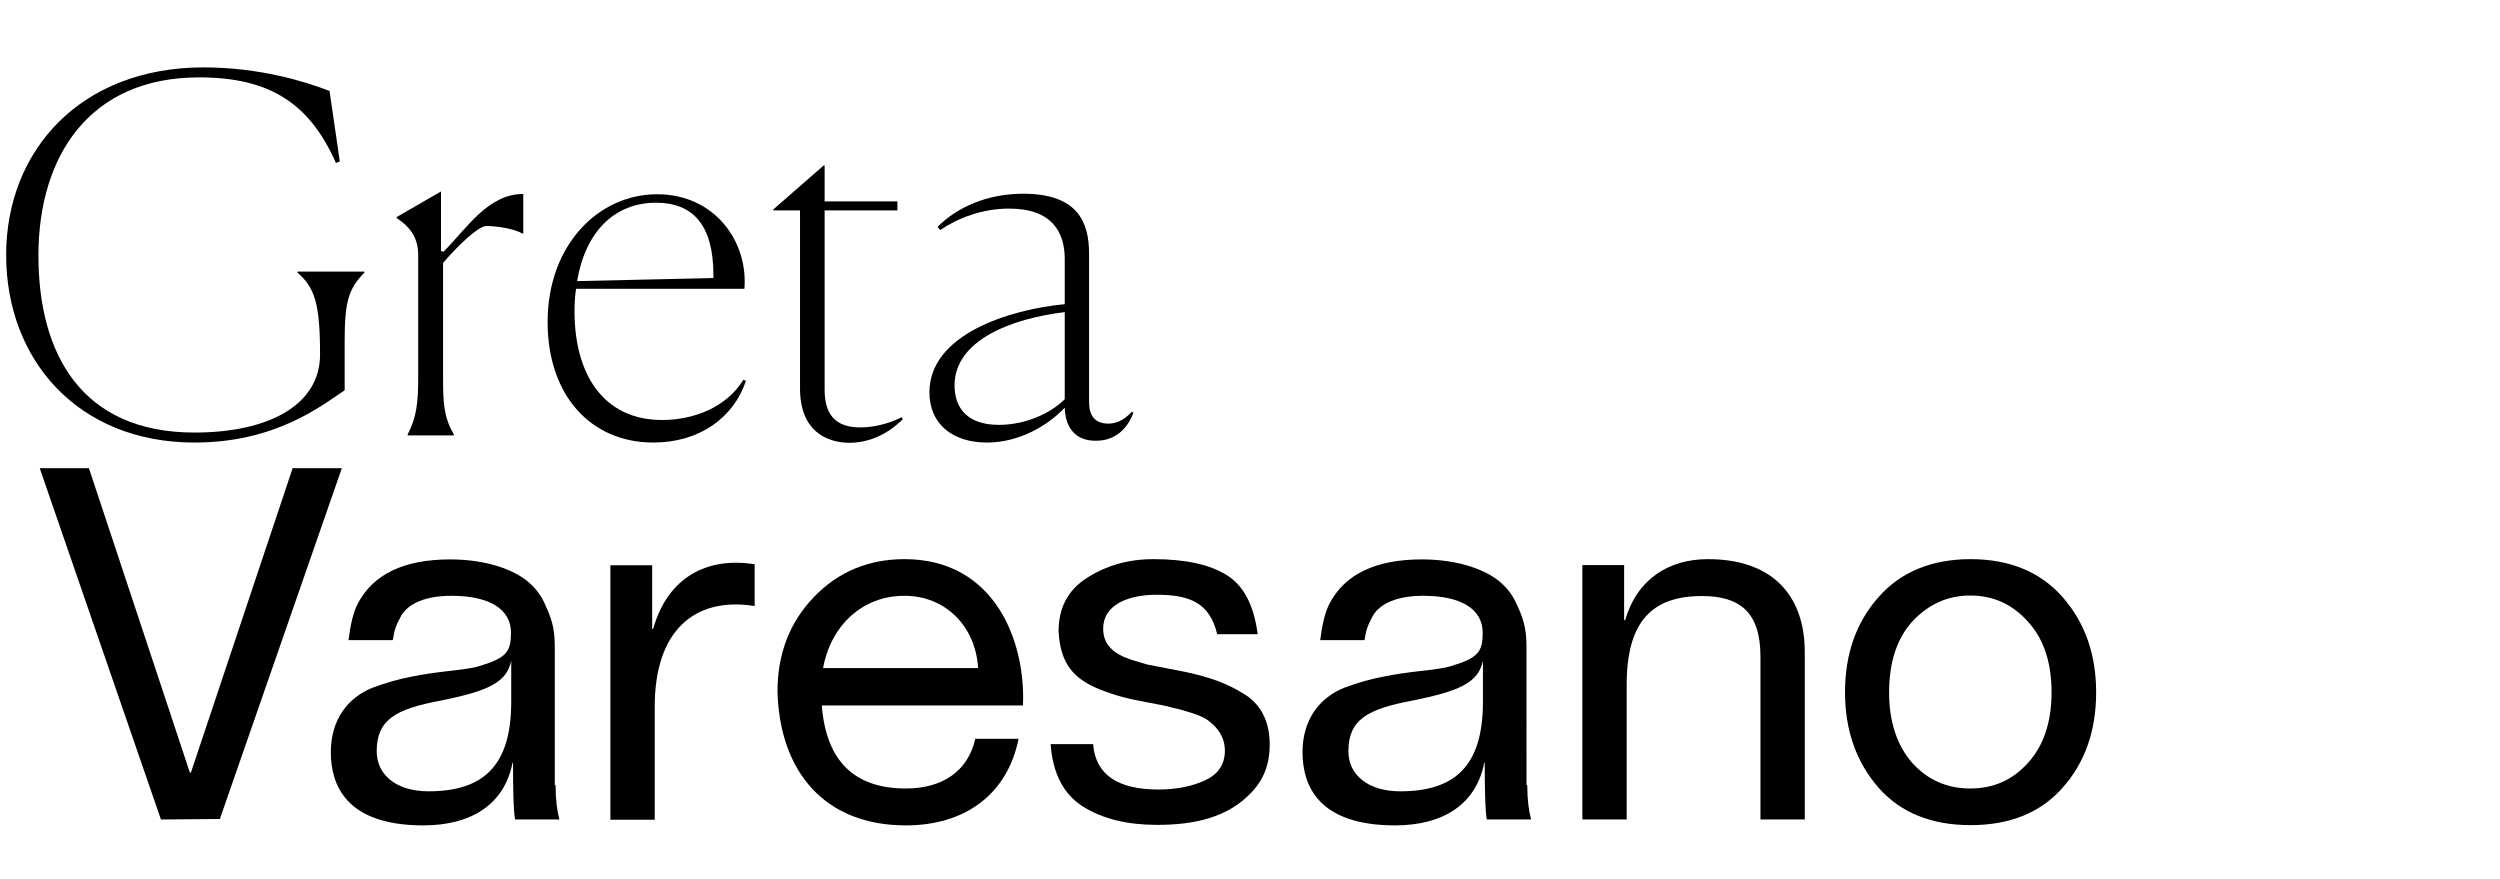 <?xml version="1.0" encoding="utf-8"?>
<!-- Generator: Adobe Illustrator 24.1.0, SVG Export Plug-In . SVG Version: 6.00 Build 0)  -->
<svg version="1.1" id="Livello_1" xmlns="http://www.w3.org/2000/svg" xmlns:xlink="http://www.w3.org/1999/xlink" x="0px" y="0px"
	 viewBox="0 0 975.6 343" style="enable-background:new 0 0 975.6 343;" xml:space="preserve">
<style type="text/css">
	.st0{fill:none;}
	.st1{enable-background:new    ;}
</style>
<desc>Created with Sketch.</desc>
<rect x="-5.4" y="20.3" class="st0" width="980" height="302.5"/>
<g class="st1">
	<path d="M75.9,172.7c-45.5,0-73.5-32.3-73.5-73.2s29.2-73.2,77-73.2c22.1,0,39.9,5.6,49.2,9.2l4,27.5l-1.5,0.6
		c-10.2-23-25.5-33.4-53.4-33.4C35,30.2,15,60.8,15,99.7c0,38.8,17.1,69.1,60.9,69.1c28.4,0,49-10.4,49-30.5
		c0-19.8-2.1-26.1-8.8-31.9v-0.4h26.1v0.4c-6.3,6.3-7.7,11.7-7.7,26.7v19.2C125,158.7,107.2,172.7,75.9,172.7z"/>
	<path d="M163.2,147V99.5c0-7.5-4-11.5-8.4-14.4v-0.4l17.3-10V98l1,0.2c9.2-9.2,17.3-22.5,31.1-22.5v15.4h-0.4
		c-2.9-1.7-9.4-2.9-14-2.9c-3.1,0-10.8,7.3-16.9,14.4v44.2c0,10.2,0.2,15.9,4.2,22.7v0.4h-18v-0.4
		C162.6,162.7,163.2,157.1,163.2,147z"/>
	<path d="M255,172.7c-24.8,0-41.3-18.8-41.3-47c0-30.1,19.8-49.9,42.8-49.9c21.9,0,35.5,17.9,34,36.9h-65.7
		c-0.4,2.7-0.6,5.6-0.6,8.8c0,24.6,11.3,42.4,34.2,42.4c12.1,0,25-4.8,31.7-15.7l1,0.4C286.3,163.1,272.8,172.7,255,172.7z
		 M225.2,109.7l53.2-1.2v-1.2c0-19.4-7.9-28.2-22.5-28.2C239.8,79.2,228.5,90.3,225.2,109.7z"/>
	<path d="M312.2,151.6V82.1h-10.4v-0.4l19.6-17.1h0.4v14h28.4v3.5h-28.4V152c0,9.8,4.2,14.8,14,14.8c6.9,0,13.2-2.5,16.1-4l0.4,0.8
		c-2.7,2.7-10,9.2-20.9,9.2C322.4,172.7,312.2,168.1,312.2,151.6z"/>
	<path d="M415.5,159.1c-6.7,7.1-17.9,13.6-30.3,13.6c-13.6,0-22.5-7.3-22.5-19.6c0-22.5,30.9-32.3,52.8-34.4v-17.7
		c0-10.2-4.8-19.6-21.7-19.6c-10.6,0-20.2,3.8-26.9,8.4l-1-1.3c7.7-7.7,19.4-12.9,33.4-12.9c21.3,0,25.7,11.1,25.7,23.4v58
		c0,5.2,2.3,8.3,7.5,8.3c4.4,0,7.1-2.5,9.2-4.6l0.6,0.4c-1.5,4-5.4,10.9-14.6,10.9C419.5,172.1,415.7,166.6,415.5,159.1z
		 M415.5,155.8v-34c-20.7,2.5-43,10.9-43,28.6c0,9,5.2,15.4,17.3,15.4C400.3,165.8,410.1,161.2,415.5,155.8z"/>
</g>
<g class="st1">
	<path d="M114.2,182.7h19.2L85.8,319.6l-23,0.2L15.5,182.7h19.2l39.4,118.8h0.4L114.2,182.7z"/>
</g>
<g class="st1">
	<path d="M216.8,306.4c0,5.6,0.6,10,1.5,13.4H201c-0.6-3.5-0.8-10.8-0.8-22.1h-0.2c-3.1,15.9-15.7,24.4-34.8,24.4
		c-30.3,0-36.1-15.9-36.1-28.6c0-12.5,6.5-21.3,16.5-25.2c5.2-1.9,10-3.3,14.8-4.2c4.8-1,9.8-1.7,15.2-2.3c5.6-0.6,9.2-1.2,10.9-1.7
		c11.3-3.3,12.9-5.8,12.9-13.2c0-9.2-8.4-14.4-23.2-14.4c-10,0-16.7,2.9-19.6,7.7c-2.5,4.6-2.7,6-3.3,9.6h-17.3
		c0.8-6.3,1.9-10.9,3.6-14.2c6-11.5,18-17.3,36.1-17.3c14.4,0,25.3,4.2,30.7,9c2.9,2.5,5,5.4,6.5,9c3.3,6.9,3.6,11.3,3.6,16.9V306.4
		z M199.5,257.8c-1.7,8.6-9.2,11.9-27.5,15.6c-17.7,3.3-25,7.5-25,19.8c0,9.2,7.7,15.6,20.2,15.6c21.3,0,32.3-9.8,32.3-34.9V257.8z"
		/>
	<path d="M294.5,236.5c-24-3.8-39,10.2-39,39.2v44.2h-17.3v-99.3h16.3v24.8h0.4c5.6-20,20.9-28.2,39.6-25.2V236.5z"/>
	<path d="M399.2,275.3h-78.5c1.7,21.7,12.7,32.4,32.8,32.4c14,0,24.2-6.5,27.1-19.4h16.9c-4.4,21.7-20.9,33.8-44,33.8
		c-31.5,0-49.2-20.7-50.1-52.2c0-14.8,4.8-27.1,14.2-36.9s21.3-14.8,35.3-14.8C388.8,218.2,400.3,251.1,399.2,275.3z M381.7,260.7
		c-1-16.1-12.5-28.2-28.8-28.2c-16.1,0-28.6,11.3-31.7,28.2H381.7z"/>
	<path d="M426.6,290.6c1,11.7,9.6,17.5,25.5,17.5c6.9,0,12.9-1.2,18-3.5s7.9-6.1,7.9-11.7c0-5.2-2.9-9-6-11.3
		c-1.3-1.2-3.6-2.3-6.7-3.3c-3.1-1-5.6-1.7-7.7-2.1c-1.9-0.6-4.8-1.2-8.8-1.9c-9-1.7-12.5-2.5-20-5.4c-10-4.2-15-10-15.7-22.5
		c0-9.2,3.6-16.1,11.1-20.9c7.5-4.8,16.1-7.3,25.9-7.3c12.5,0,21.9,2.1,28.4,6.1c6.7,4,10.8,11.7,12.3,23.2H475
		c-2.9-12.3-10.8-15.4-23.6-15.4c-11.3,0-20.9,4-20.9,13.2c0,6.3,4,9.8,10.8,12.1l6.3,1.9l7.7,1.5c3.5,0.6,6,1.2,7.7,1.5
		c9.4,2.1,15.4,4.2,22.1,8.3c6.9,4,10.4,10.9,10.4,20c0,7.5-2.3,13.6-7.1,18.6c-9.2,9.8-22.1,12.7-36.9,12.7
		c-11.5,0-21.1-2.3-28.8-7.1c-7.7-4.8-11.9-13.1-12.7-24.4H426.6z"/>
	<path d="M596,306.4c0,5.6,0.6,10,1.5,13.4h-17.3c-0.6-3.5-0.8-10.8-0.8-22.1h-0.2c-3.1,15.9-15.7,24.4-34.8,24.4
		c-30.3,0-36.1-15.9-36.1-28.6c0-12.5,6.5-21.3,16.5-25.2c5.2-1.9,10-3.3,14.8-4.2c4.8-1,9.8-1.7,15.2-2.3c5.6-0.6,9.2-1.2,10.9-1.7
		c11.3-3.3,12.9-5.8,12.9-13.2c0-9.2-8.4-14.4-23.2-14.4c-10,0-16.7,2.9-19.6,7.7c-2.5,4.6-2.7,6-3.3,9.6h-17.3
		c0.8-6.3,1.9-10.9,3.6-14.2c6-11.5,18-17.3,36.1-17.3c14.4,0,25.3,4.2,30.7,9c2.9,2.5,5,5.4,6.5,9c3.3,6.9,3.6,11.3,3.6,16.9V306.4
		z M578.7,257.8c-1.7,8.6-9.2,11.9-27.5,15.6c-17.7,3.3-25,7.5-25,19.8c0,9.2,7.7,15.6,20.2,15.6c21.3,0,32.3-9.8,32.3-34.9V257.8z"
		/>
	<path d="M704.3,254.5v65.3H687v-63.6c0-17.5-8.3-23.6-22.8-23.6c-19.4,0-29.4,9.8-29.4,34.6v52.6h-17.3v-99.3h16.3v21.5h0.4
		c4.6-15.9,16.9-23.8,32.3-23.8C691.6,218.2,704.3,232.3,704.3,254.5z"/>
	<path d="M733.1,233c8.6-9.8,20.7-14.8,35.9-14.8c15.2,0,27.3,5,35.9,14.8c8.6,9.8,13.1,22.1,13.1,37.2c0,15-4.4,27.5-13.1,37.2
		c-8.6,9.8-20.7,14.6-35.9,14.6c-15.2,0-27.3-4.8-35.9-14.6c-8.6-9.8-13.1-22.3-13.1-37.2C720,255.1,724.4,242.8,733.1,233z
		 M791.4,242.6c-6-6.7-13.4-10.2-22.5-10.2c-9,0-16.5,3.5-22.7,10.2c-6,6.7-9,15.9-9,27.6c0,11.5,3.1,20.7,9,27.5
		c6.1,6.7,13.6,10,22.7,10c9,0,16.5-3.3,22.5-10c6.1-6.7,9.2-15.9,9.2-27.5C800.6,258.6,797.6,249.4,791.4,242.6z"/>
</g>
<polygon class="st0" points="-9.2,184.5 -16,184.5 -16,184.5 "/>
</svg>
